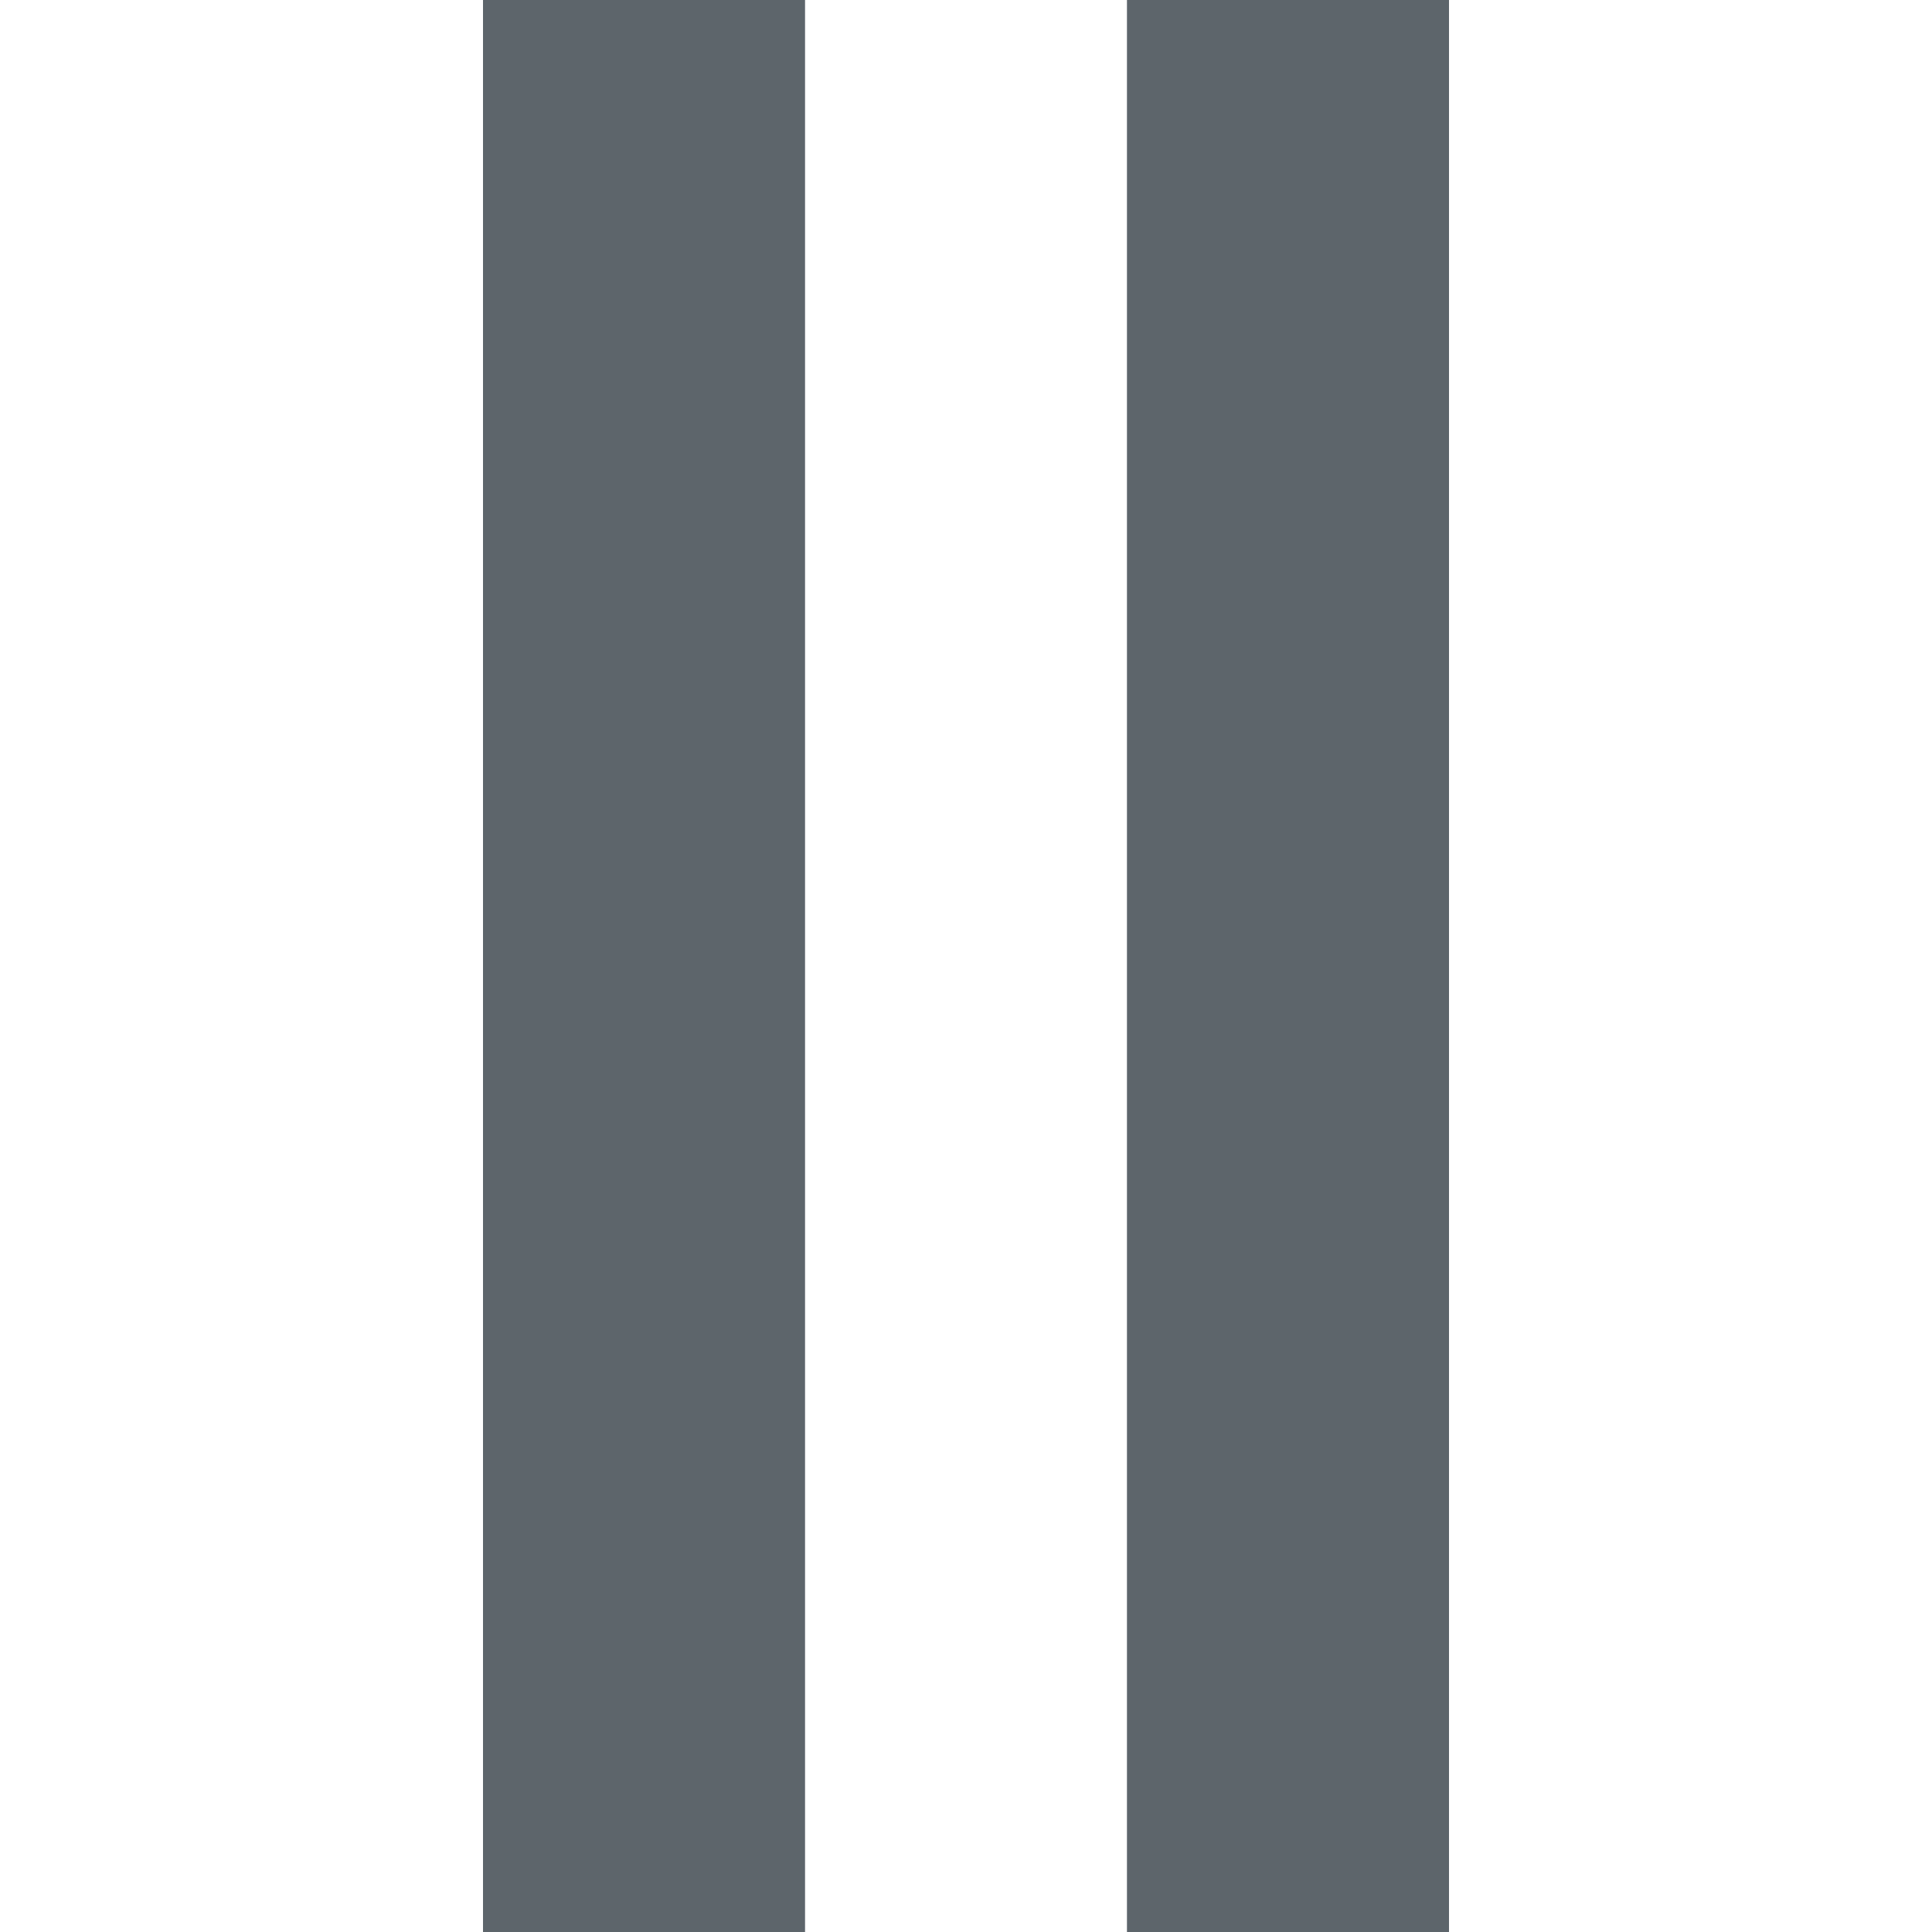 <svg width="16" height="16" version="1.1" xmlns="http://www.w3.org/2000/svg">
 <rect x="4" width="2.667" height="16" rx="0" ry="0" fill="#5d656b" stroke-linecap="round" stroke-linejoin="round" stroke-width="2"/>
 <rect x="9.333" width="2.667" height="16" rx="0" ry="0" fill="#5d656b" stroke-linecap="round" stroke-linejoin="round" stroke-width="2"/>
</svg>
